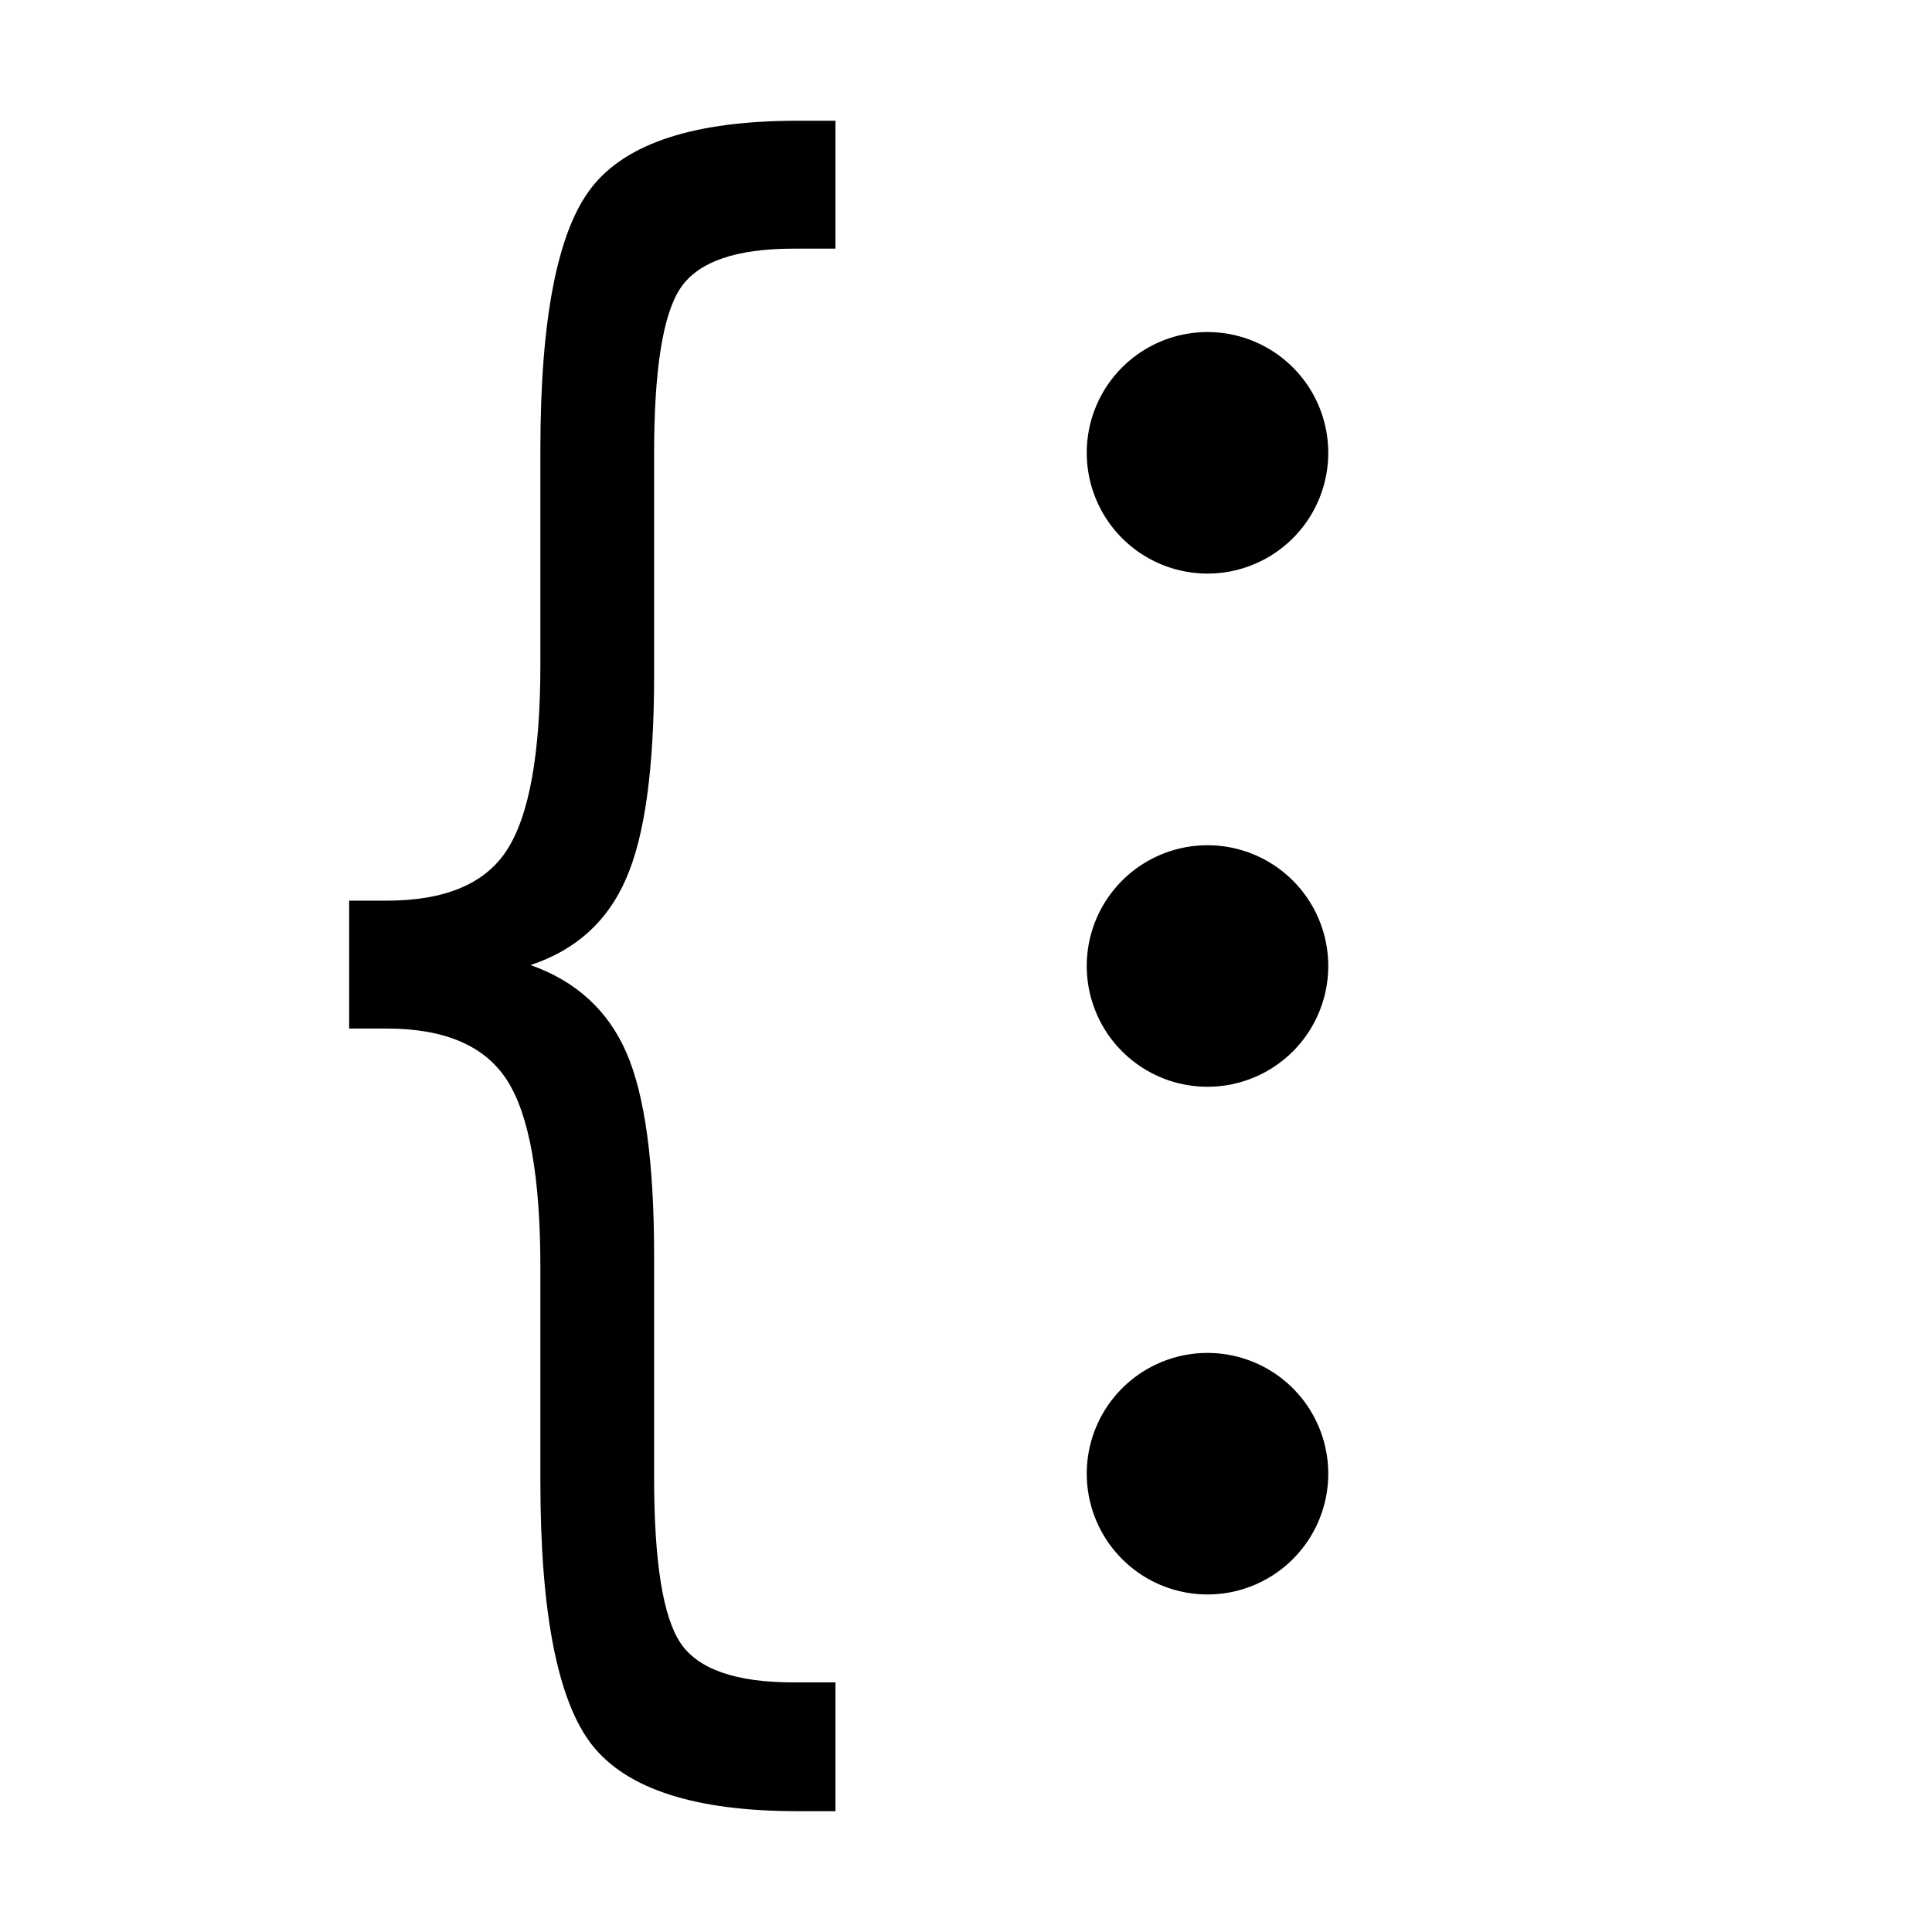 <?xml version="1.0" encoding="UTF-8" standalone="no"?>
<svg
   version="1.0"
   id="Layer_1"
   x="0px"
   y="0px"
   width="64px"
   height="64px"
   viewBox="0 0 64 64"
   enable-background="new 0 0 64 64"
   xml:space="preserve"
   inkscape:version="1.3.2 (091e20ef0f, 2023-11-25)"
   sodipodi:docname="select.svg"
   inkscape:export-filename="/Users/realor/NetBeansProjects/threecad/web/css/images/inspector/boolean.png"
   inkscape:export-xdpi="22.5"
   inkscape:export-ydpi="22.5"
   xmlns:inkscape="http://www.inkscape.org/namespaces/inkscape"
   xmlns:sodipodi="http://sodipodi.sourceforge.net/DTD/sodipodi-0.dtd"
   xmlns="http://www.w3.org/2000/svg"
   xmlns:svg="http://www.w3.org/2000/svg"
   xmlns:rdf="http://www.w3.org/1999/02/22-rdf-syntax-ns#"
   xmlns:cc="http://creativecommons.org/ns#"
   xmlns:dc="http://purl.org/dc/elements/1.1/"><defs
   id="defs3007" /><sodipodi:namedview
   pagecolor="#ffffff"
   bordercolor="#666666"
   borderopacity="1"
   objecttolerance="10000"
   gridtolerance="10000"
   guidetolerance="10000"
   inkscape:pageopacity="0"
   inkscape:pageshadow="2"
   inkscape:window-width="1920"
   inkscape:window-height="1016"
   id="namedview3005"
   showgrid="true"
   inkscape:zoom="7.9843748"
   inkscape:cx="38.450099"
   inkscape:cy="27.929551"
   inkscape:window-x="0"
   inkscape:window-y="27"
   inkscape:window-maximized="1"
   inkscape:current-layer="Layer_1"
   inkscape:snap-global="false"
   inkscape:document-rotation="0"
   inkscape:snap-bbox="false"
   inkscape:showpageshadow="2"
   inkscape:pagecheckerboard="0"
   inkscape:deskcolor="#d1d1d1"><inkscape:grid
     type="xygrid"
     id="grid3011"
     originx="0"
     originy="0"
     spacingy="1"
     spacingx="1"
     units="px"
     visible="true" /></sodipodi:namedview>
<path
   d="m 33.385,46.211 v 3.538 h -1.523 q -6.117,0 -8.205,-1.818 -2.064,-1.818 -2.064,-7.247 v -5.872 q 0,-3.71 -1.327,-5.135 -1.327,-1.425 -4.815,-1.425 H 13.952 v -3.513 h 1.499 q 3.513,0 4.815,-1.4 1.327,-1.425 1.327,-5.085 v -5.896 q 0,-5.429 2.064,-7.223 2.088,-1.818 8.205,-1.818 h 1.523 v 3.513 h -1.671 q -3.464,0 -4.52,1.081 -1.056,1.081 -1.056,4.545 v 6.093 q 0,3.857 -1.13,5.601 -1.106,1.744 -3.808,2.358 2.727,0.663 3.832,2.408 1.106,1.744 1.106,5.577 v 6.093 q 0,3.464 1.056,4.545 1.056,1.081 4.52,1.081 z"
   id="text1"
   style="stroke-width:1.258"
   transform="scale(0.829,1.206)"
   aria-label="{" /><path
   style="fill:#000000;stroke-width:0.529;stroke-linecap:round;stroke-linejoin:round;paint-order:markers fill stroke"
   id="path1"
   sodipodi:type="arc"
   sodipodi:cx="40"
   sodipodi:cy="15"
   sodipodi:rx="4"
   sodipodi:ry="4"
   sodipodi:start="3.138617"
   sodipodi:end="3.1256151"
   sodipodi:open="true"
   sodipodi:arc-type="arc"
   d="m 36,15.012 a 4,4 0 0 1 3.975,-4.012 4,4 0 0 1 4.025,3.962 4,4 0 0 1 -3.949,4.038 4,4 0 0 1 -4.05,-3.936" /><path
   style="fill:#000000;stroke-width:0.529;stroke-linecap:round;stroke-linejoin:round;paint-order:markers fill stroke"
   id="path1-3"
   sodipodi:type="arc"
   sodipodi:cx="40"
   sodipodi:cy="32"
   sodipodi:rx="4"
   sodipodi:ry="4"
   sodipodi:start="3.138617"
   sodipodi:end="3.1256151"
   sodipodi:open="true"
   sodipodi:arc-type="arc"
   d="m 36,32.012 a 4,4 0 0 1 3.975,-4.012 4,4 0 0 1 4.025,3.962 4,4 0 0 1 -3.949,4.038 4,4 0 0 1 -4.05,-3.936" /><path
   style="fill:#000000;stroke-width:0.529;stroke-linecap:round;stroke-linejoin:round;paint-order:markers fill stroke"
   id="path1-3-6"
   sodipodi:type="arc"
   sodipodi:cx="40"
   sodipodi:cy="48.817627"
   sodipodi:rx="4"
   sodipodi:ry="4"
   sodipodi:start="3.138617"
   sodipodi:end="3.1256151"
   sodipodi:open="true"
   sodipodi:arc-type="arc"
   d="m 36,48.83 a 4,4 0 0 1 3.975,-4.012 4,4 0 0 1 4.025,3.962 4,4 0 0 1 -3.949,4.038 4,4 0 0 1 -4.05,-3.936" /></svg>
